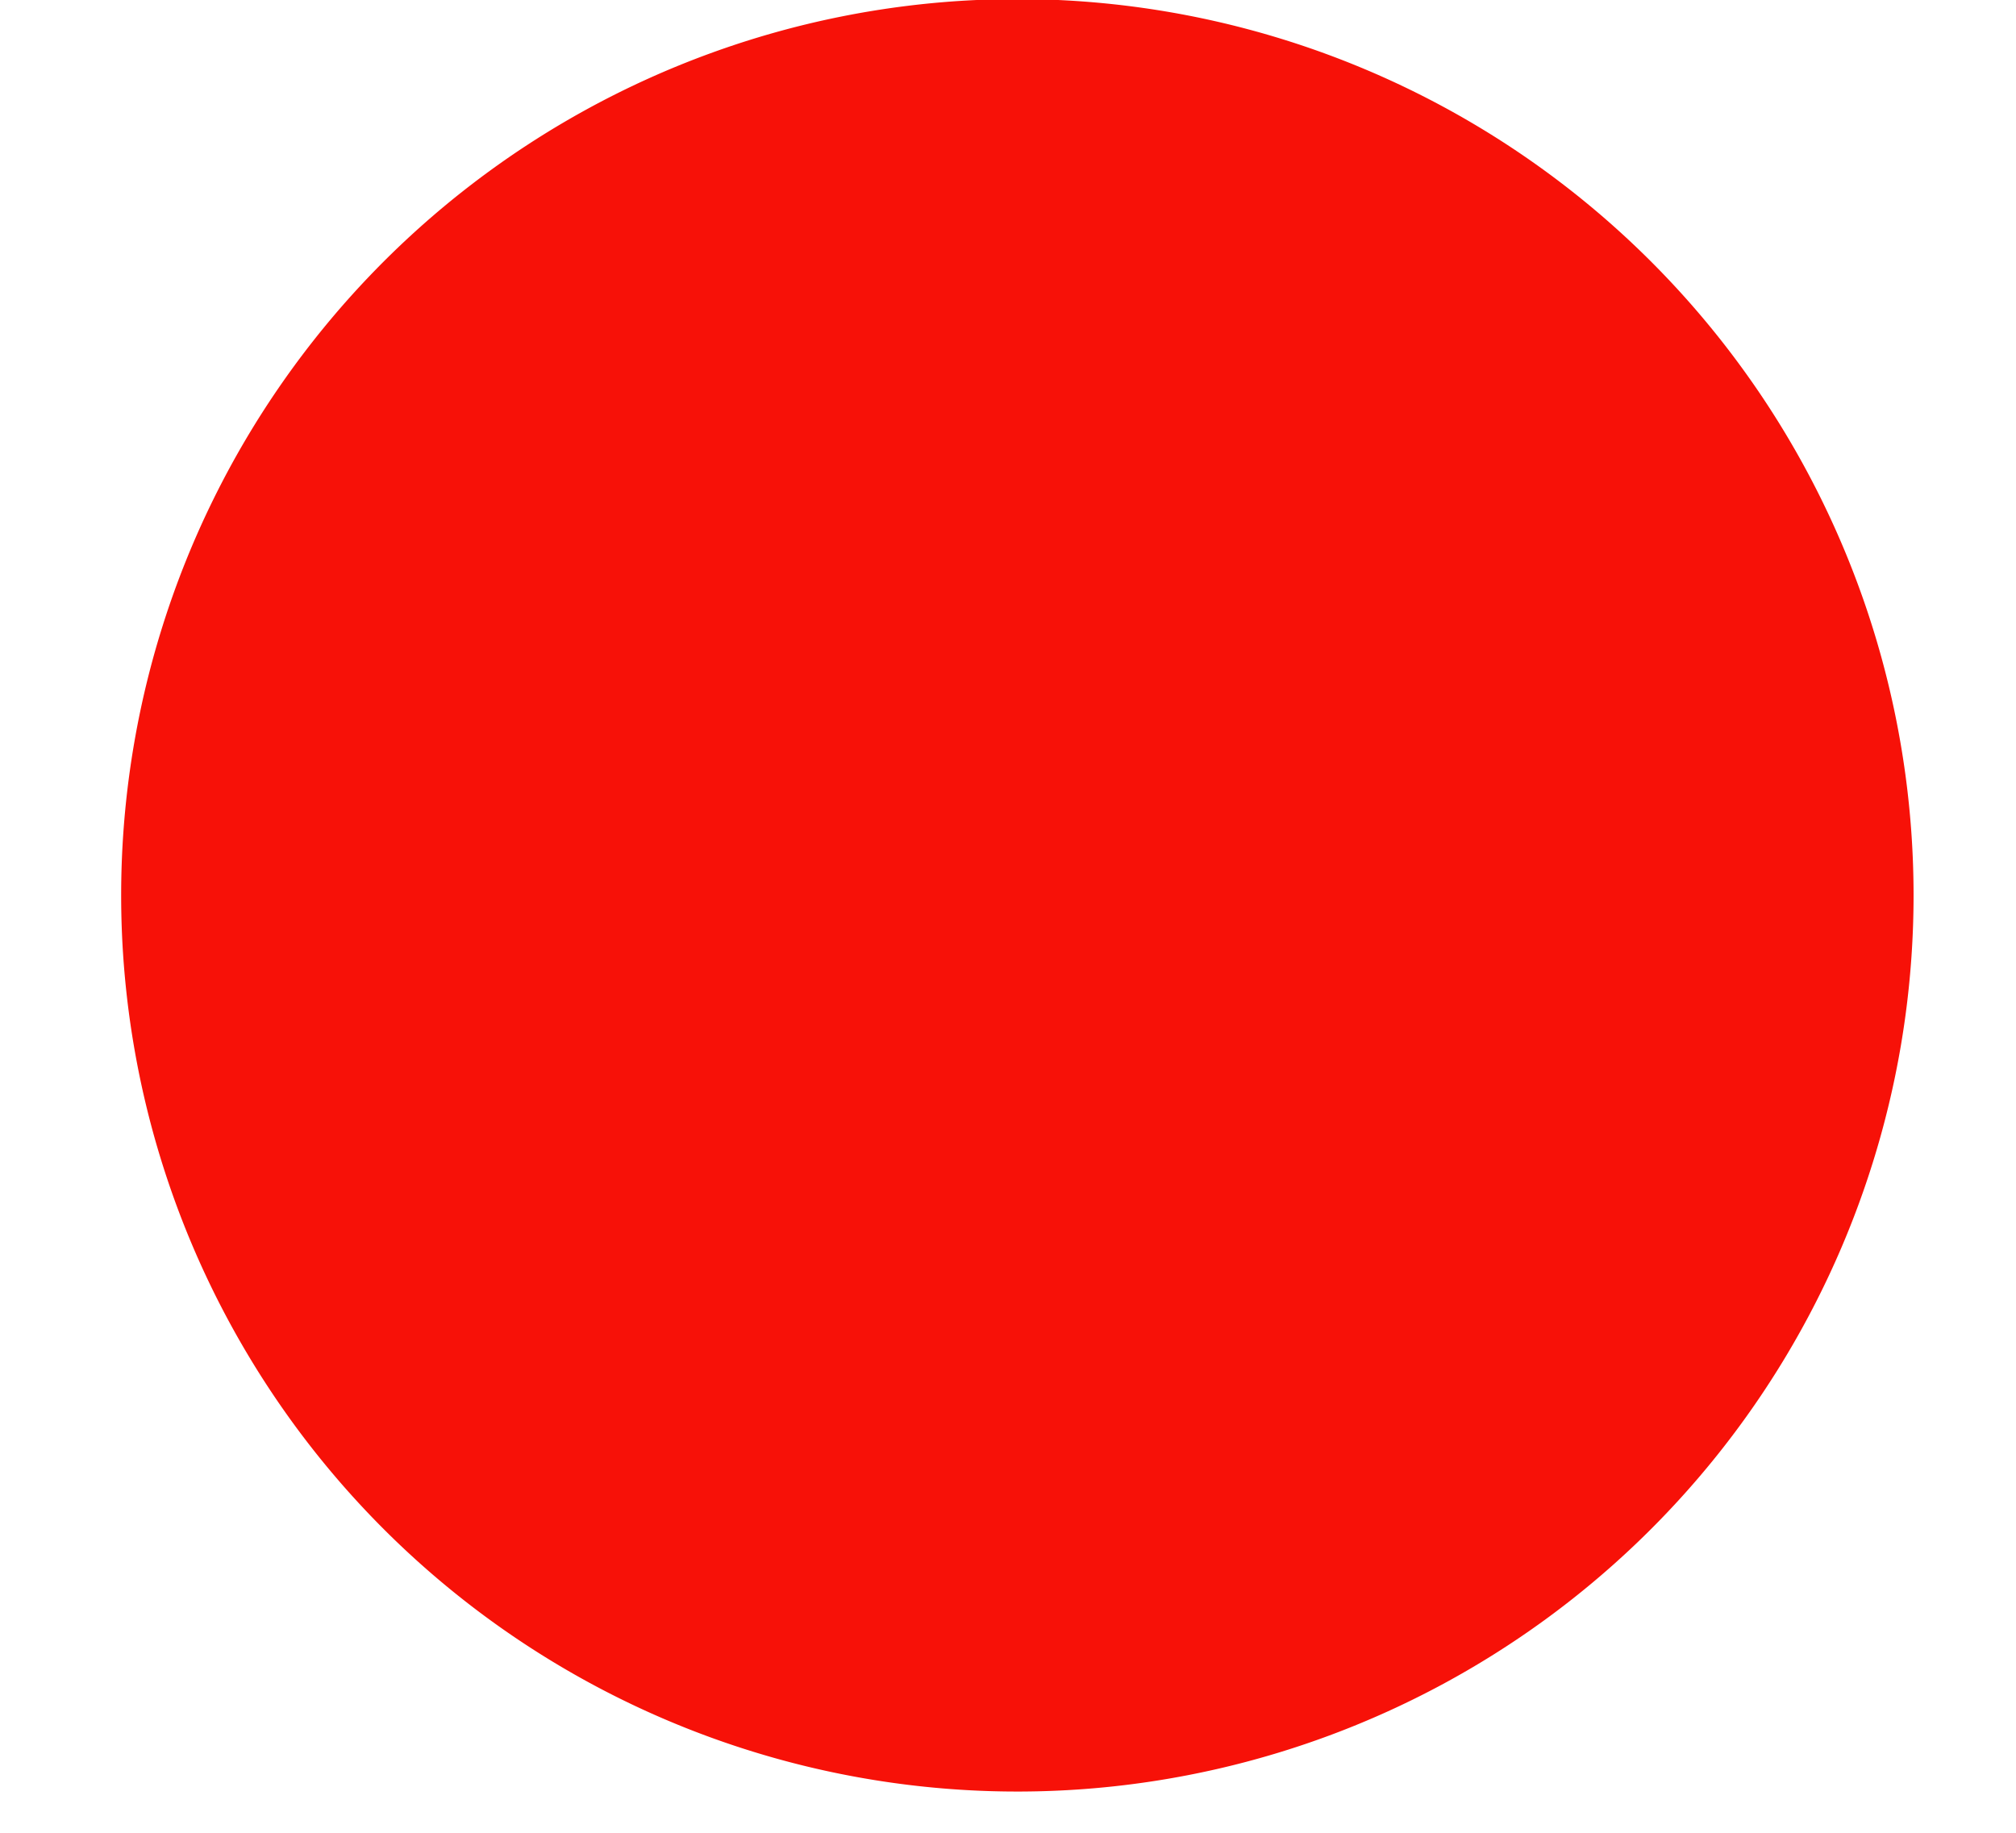 <svg xmlns="http://www.w3.org/2000/svg" xmlns:xlink="http://www.w3.org/1999/xlink" width="11" height="10" viewBox="0 0 11 10"><defs><path id="f6b8a" d="M206.33 607a4.89 4.89 0 1 1 0 9.77 4.89 4.89 0 0 1 0-9.77z"/></defs><g><g transform="translate(-201 -607)"><use fill="#f71108" xlink:href="#f6b8a"/></g></g></svg>
